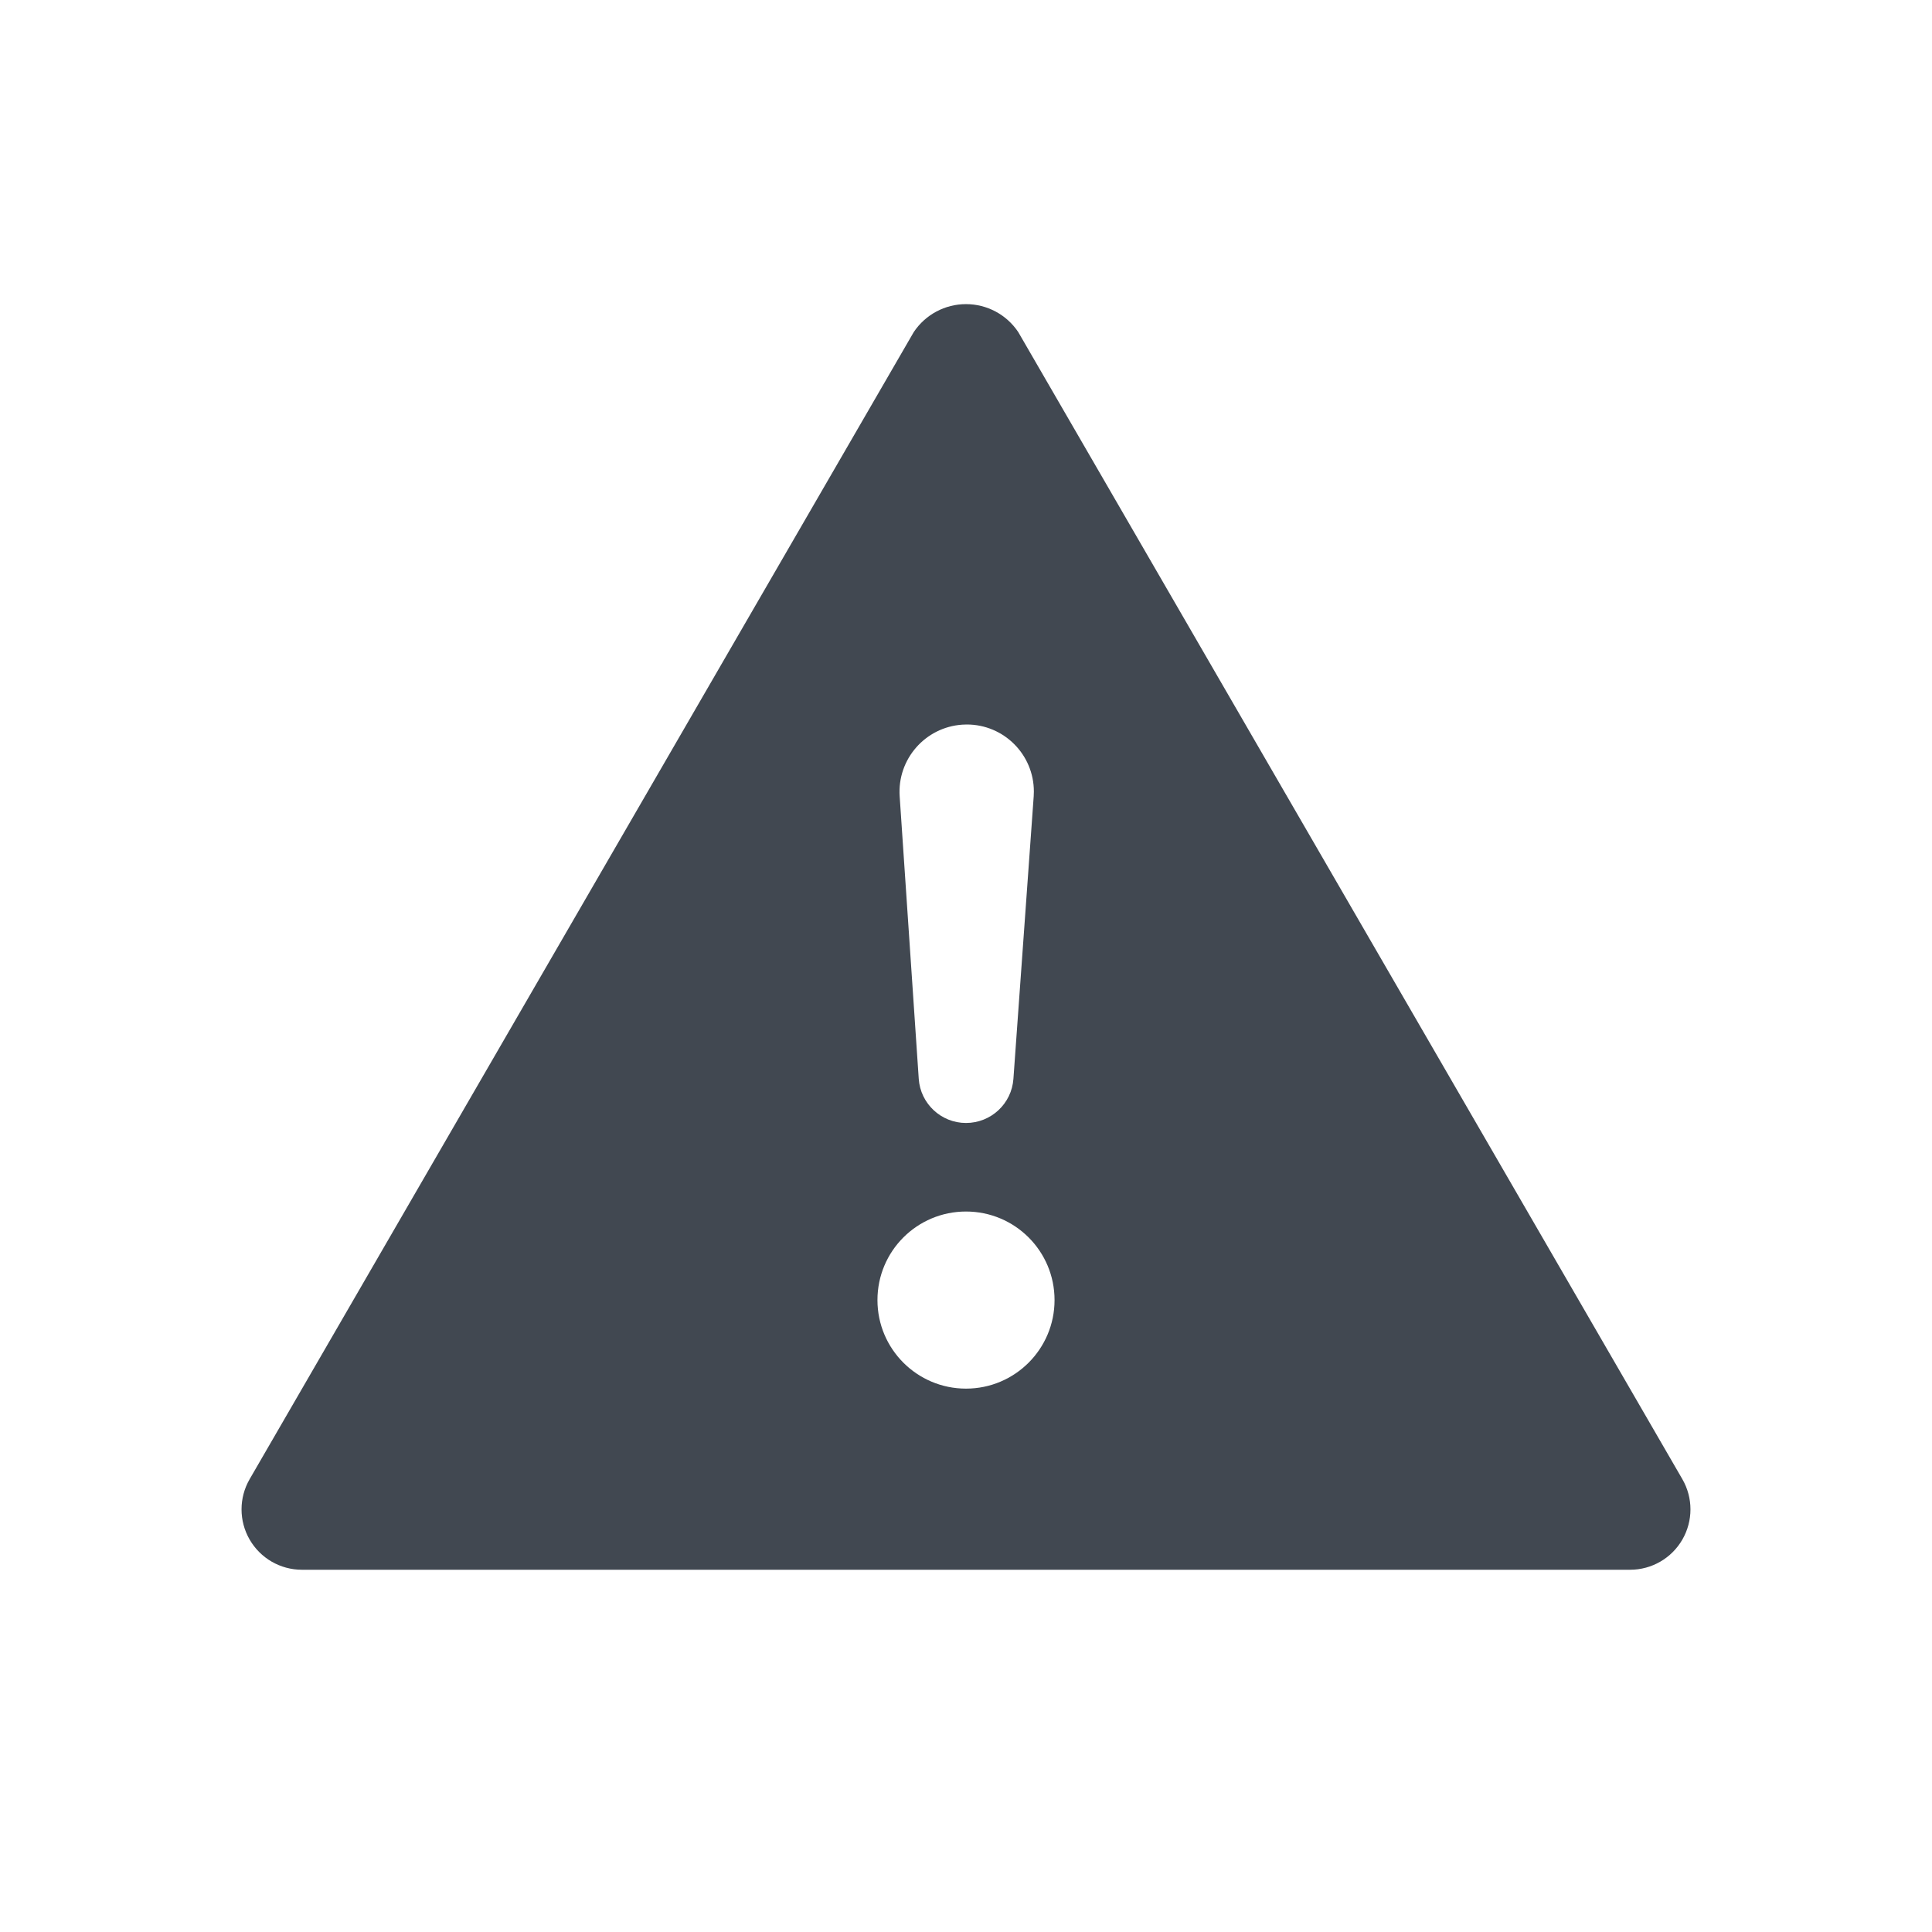<?xml version="1.0" encoding="UTF-8"?>
<svg width="24px" height="24px" viewBox="0 0 24 24" version="1.1" xmlns="http://www.w3.org/2000/svg" xmlns:xlink="http://www.w3.org/1999/xlink">
    <title>warning-fill</title>
    <g stroke="none" stroke-width="1" fill="none" fill-rule="evenodd">
        <g transform="translate(3, 3)">
            <rect x="0" y="0" width="18" height="18"></rect>
            <g transform="translate(0, 0.75)" fill="#414851" fill-rule="nonzero">
                <path d="M9.649,0.375 C9.504,0.158 9.261,0.028 9,0.028 C8.739,0.028 8.496,0.158 8.351,0.375 L0.101,14.625 C-0.033,14.857 -0.033,15.143 0.101,15.375 C0.235,15.607 0.482,15.75 0.75,15.75 L17.25,15.75 C17.518,15.75 17.765,15.607 17.899,15.375 C18.033,15.143 18.033,14.857 17.899,14.625 L9.649,0.375 Z M9.841,6.142 L9.589,9.652 C9.567,9.961 9.31,10.2 9,10.2 C8.691,10.2 8.434,9.96 8.413,9.652 L8.176,6.142 C8.145,5.682 8.493,5.283 8.954,5.252 C8.973,5.251 8.991,5.25 9.01,5.25 C9.47,5.25 9.843,5.623 9.843,6.083 C9.843,6.102 9.842,6.122 9.841,6.142 Z M9,13.5 C8.392,13.5 7.9,13.007 7.9,12.4 C7.9,11.792 8.392,11.3 9,11.3 C9.608,11.3 10.1,11.792 10.1,12.4 C10.1,13.007 9.608,13.5 9,13.5 Z"></path>
            </g>
        </g>
    </g>
</svg>
